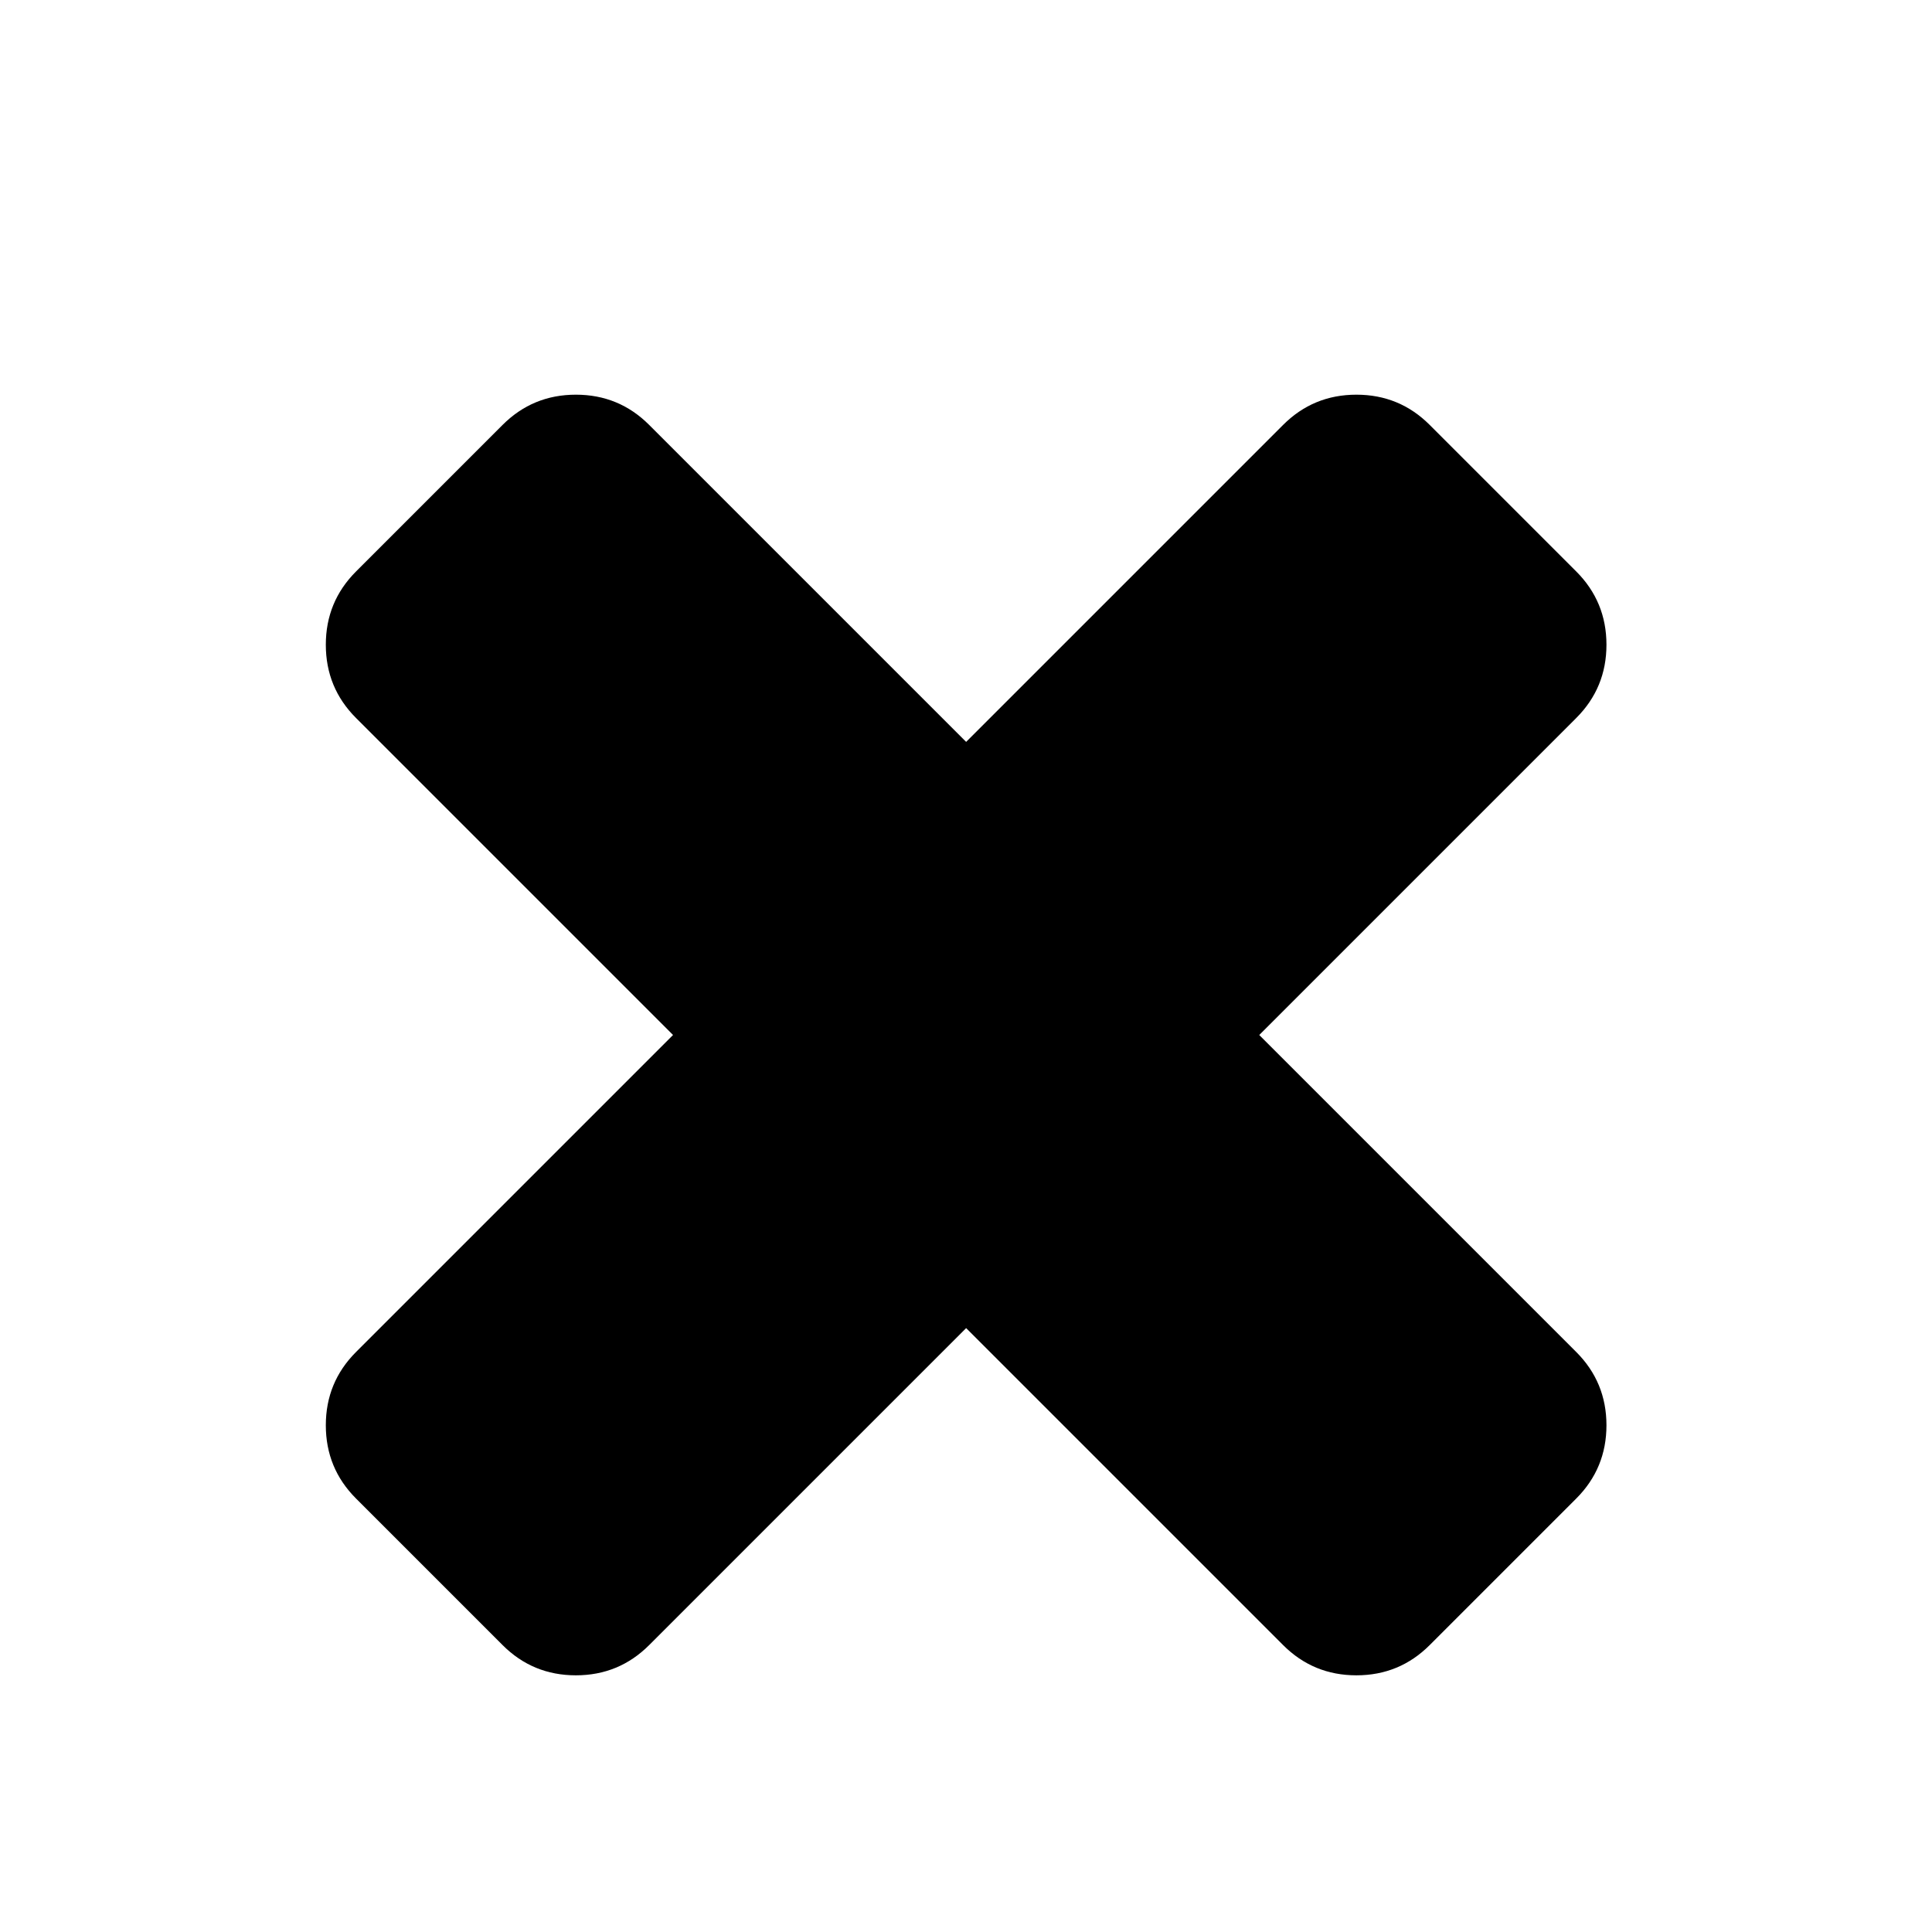 <?xml version="1.0" standalone="no"?><!DOCTYPE svg PUBLIC "-//W3C//DTD SVG 1.1//EN" "http://www.w3.org/Graphics/SVG/1.1/DTD/svg11.dtd"><svg t="1705817265217" class="icon" viewBox="0 0 1024 1024" version="1.1" xmlns="http://www.w3.org/2000/svg" p-id="12421" xmlns:xlink="http://www.w3.org/1999/xlink" width="16" height="16"><path d="M851.456 755.419q0 22.821-16.018 38.839l-77.678 77.678q-16.018 16.018-38.839 16.018t-38.839-16.018l-168.009-168.009-168.009 168.009q-16.018 16.018-38.839 16.018t-38.839-16.018l-77.678-77.678q-16.018-16.018-16.018-38.839t16.018-38.839l168.009-168.009-168.009-168.009q-16.018-16.018-16.018-38.839t16.018-38.839l77.678-77.678q16.018-16.018 38.839-16.018t38.839 16.018l168.009 168.009 168.009-168.009q16.018-16.018 38.839-16.018t38.839 16.018l77.678 77.678q16.018 16.018 16.018 38.839t-16.018 38.839l-168.009 168.009 168.009 168.009q16.018 16.018 16.018 38.839z" fill="currentColor" p-id="12422"></path></svg>